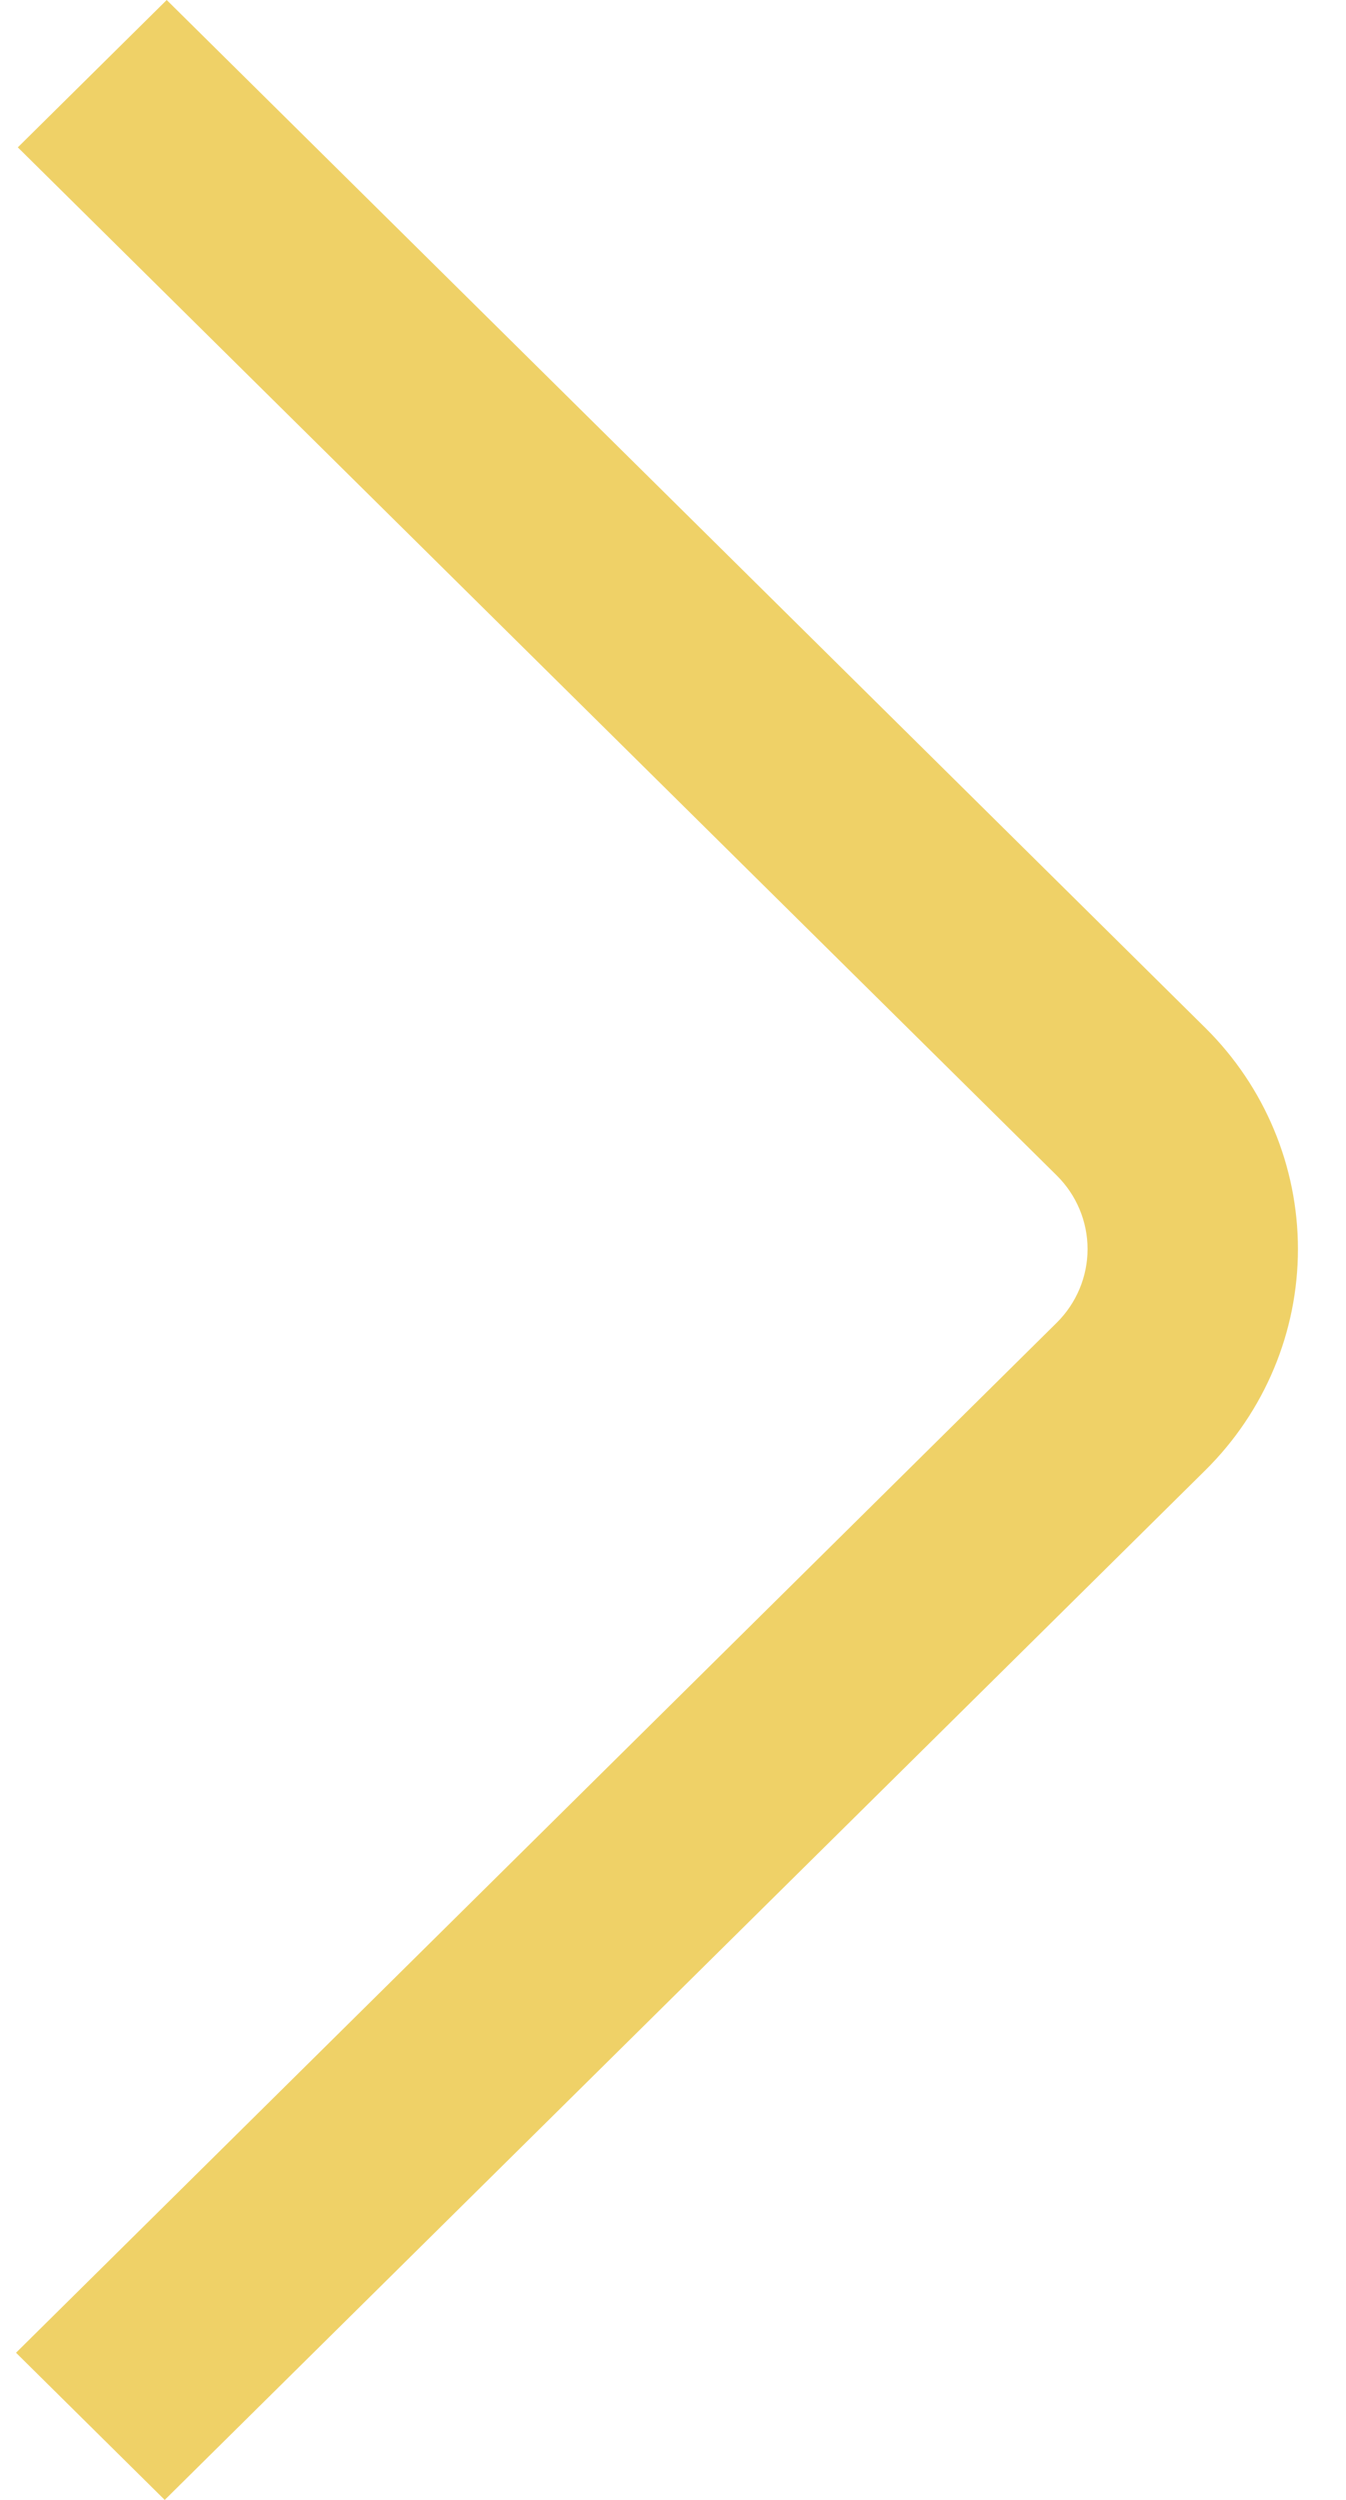 <svg width="21" height="39" viewBox="0 0 21 39" fill="none" xmlns="http://www.w3.org/2000/svg">
<path d="M2.57 39L0.25 36.704L16.486 20.636C16.794 20.331 16.968 19.917 16.968 19.486C16.968 19.055 16.794 18.641 16.486 18.337L0.278 2.299L2.601 0L18.807 16.037C19.731 16.952 20.25 18.193 20.25 19.486C20.25 20.78 19.731 22.02 18.807 22.935L2.57 39Z" fill="#EFD167"/>
</svg>
